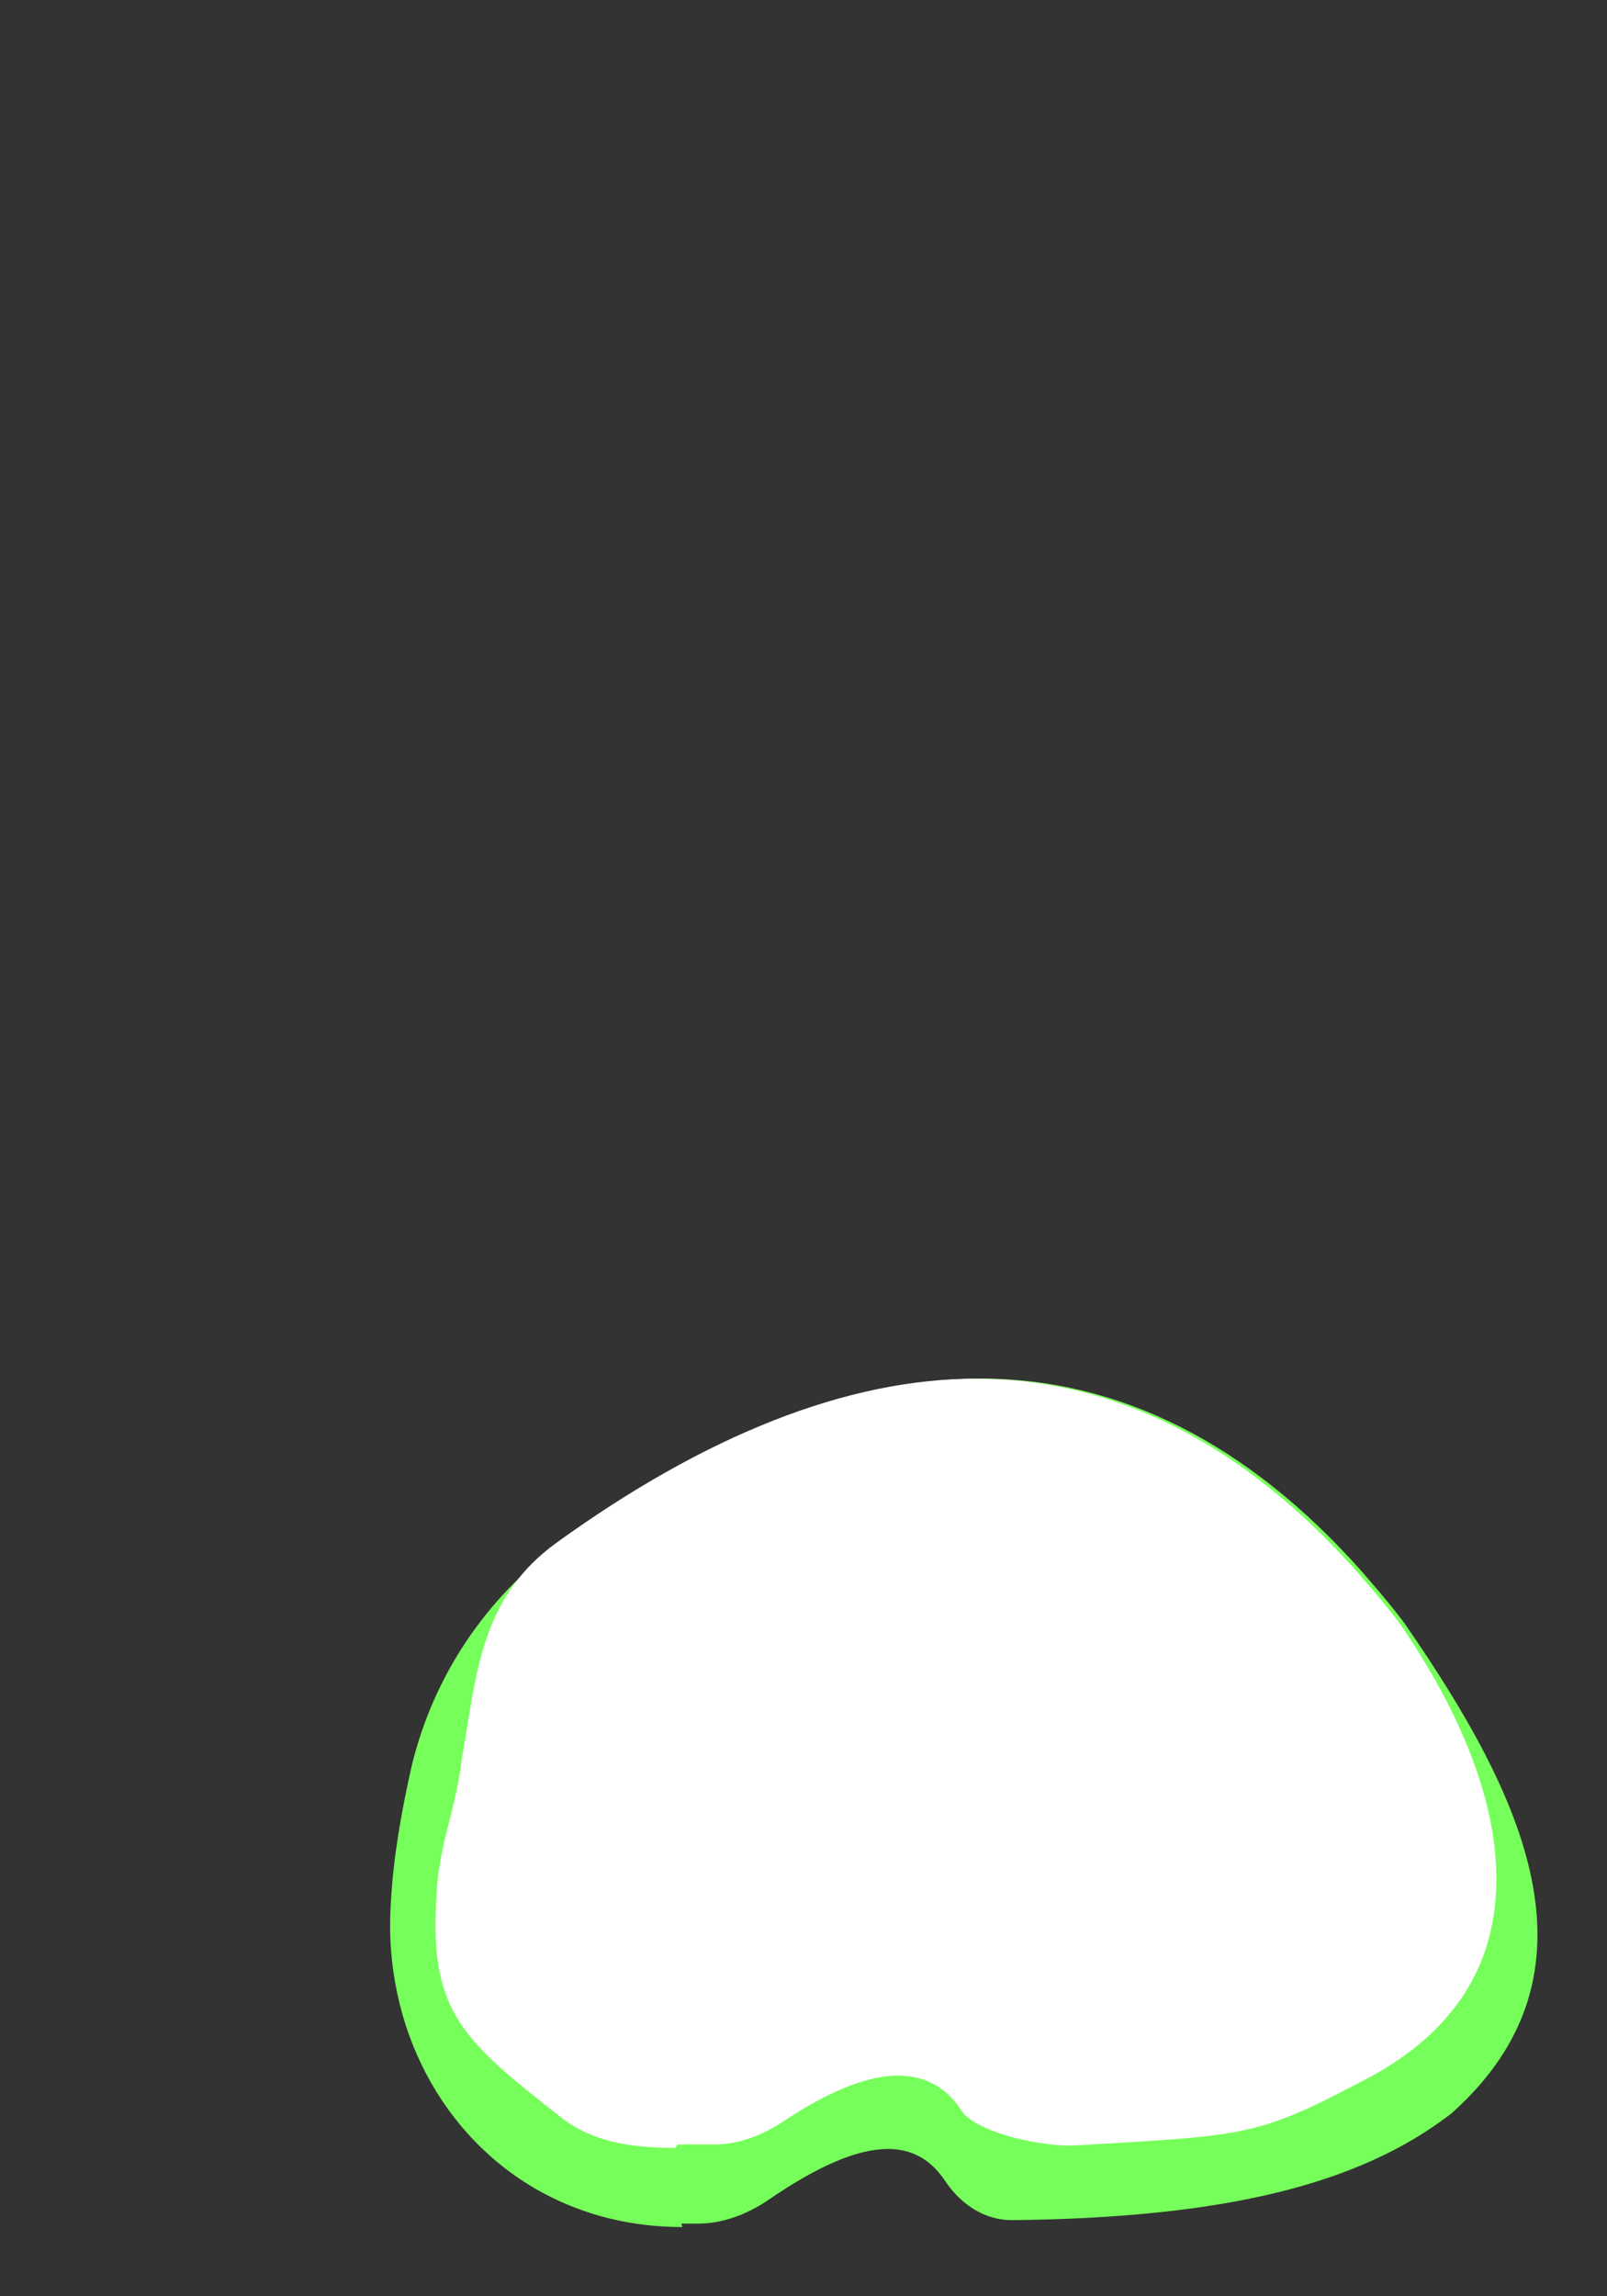 <svg width="14" height="20" viewBox="0 0 14 20" fill="none" xmlns="http://www.w3.org/2000/svg">
<rect x="0" y="0" width="14" height="20" fill="#333333" stroke="none"/>
<path d="M5.945 19.397C5.505 19.397 5.095 19.297 4.725 19.097C3.855 18.627 3.335 17.647 3.405 16.577C3.425 16.187 3.495 15.787 3.585 15.387C3.775 14.597 4.235 13.917 4.875 13.447C6.185 12.497 7.425 12.007 8.545 12.007C9.745 12.007 10.865 12.567 11.855 13.677C11.985 13.827 12.115 13.977 12.235 14.137C13.265 15.627 14.025 17.177 12.645 18.407C11.845 19.027 10.665 19.317 8.815 19.337C8.585 19.337 8.375 19.207 8.235 18.997C8.115 18.817 7.955 18.717 7.735 18.717C7.475 18.717 7.135 18.857 6.685 19.167C6.505 19.287 6.295 19.367 6.085 19.367H5.935L5.945 19.397Z" fill="#76FF5A"/>
<path d="M5.883 18.708C5.423 18.708 5.123 18.628 4.883 18.438C4.043 17.778 3.733 17.528 3.803 16.508C3.813 16.268 3.863 16.058 3.923 15.828C3.963 15.668 4.003 15.498 4.023 15.318L4.053 15.148C4.163 14.438 4.253 13.878 4.833 13.448C6.143 12.498 7.383 12.008 8.503 12.008C9.703 12.008 10.822 12.568 11.812 13.678C11.943 13.828 12.072 13.978 12.193 14.138C12.893 15.158 13.162 16.088 12.982 16.838C12.852 17.378 12.482 17.808 11.883 18.118C10.973 18.598 10.863 18.598 9.513 18.678L9.333 18.688C9.003 18.688 8.483 18.558 8.373 18.378C8.243 18.178 8.053 18.078 7.823 18.078C7.553 18.078 7.213 18.218 6.823 18.478C6.643 18.598 6.433 18.678 6.223 18.678C6.113 18.678 6.003 18.678 5.903 18.678L5.883 18.708Z" fill="white"/>
</svg>
